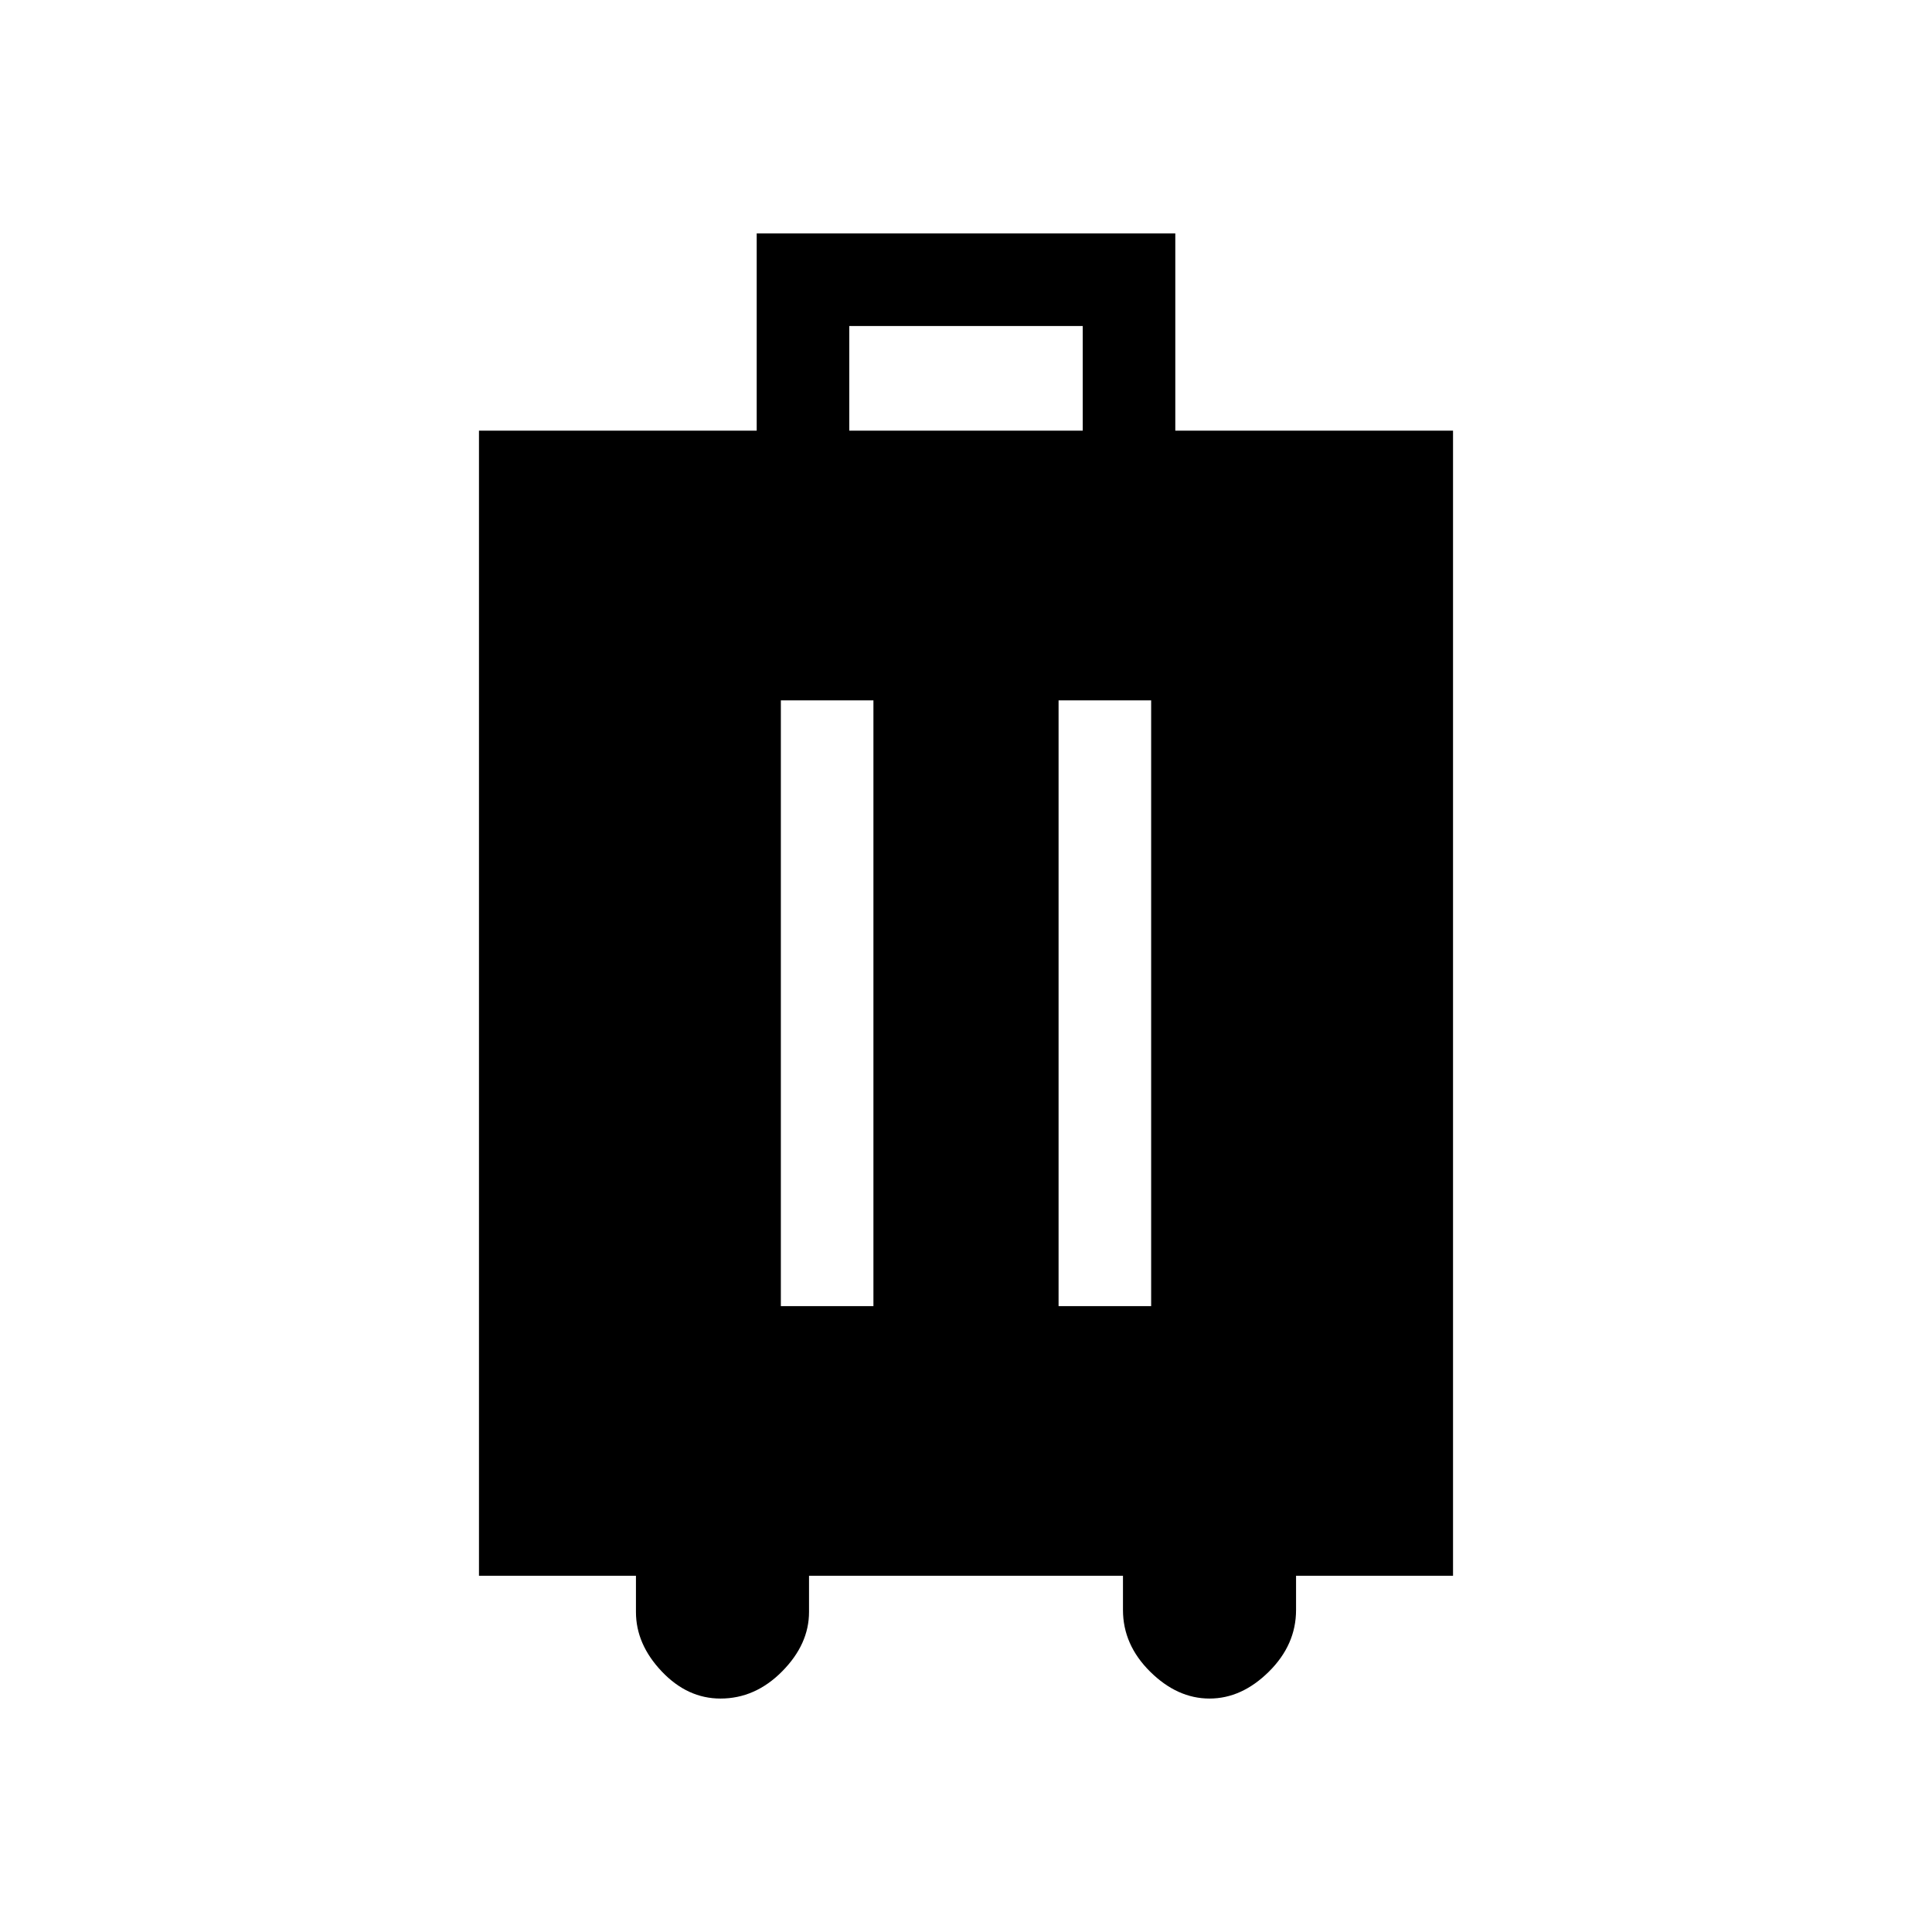 <svg xmlns="http://www.w3.org/2000/svg" height="20" viewBox="0 -960 960 960" width="20"><path d="M316-177h-78v-569h138v-98h208v98h138v569h-78v17q0 17.27-13.5 30.64Q617-116 601-116t-29.5-13.36Q558-142.73 558-160v-17H402v18q0 16-13.36 29.5Q375.27-116 358-116q-16.42 0-29.21-13.5T316-159v-18Zm72-134h46v-301h-46v301Zm138 0h46v-301h-46v301ZM422-746h116v-52H422v52Z"/></svg>